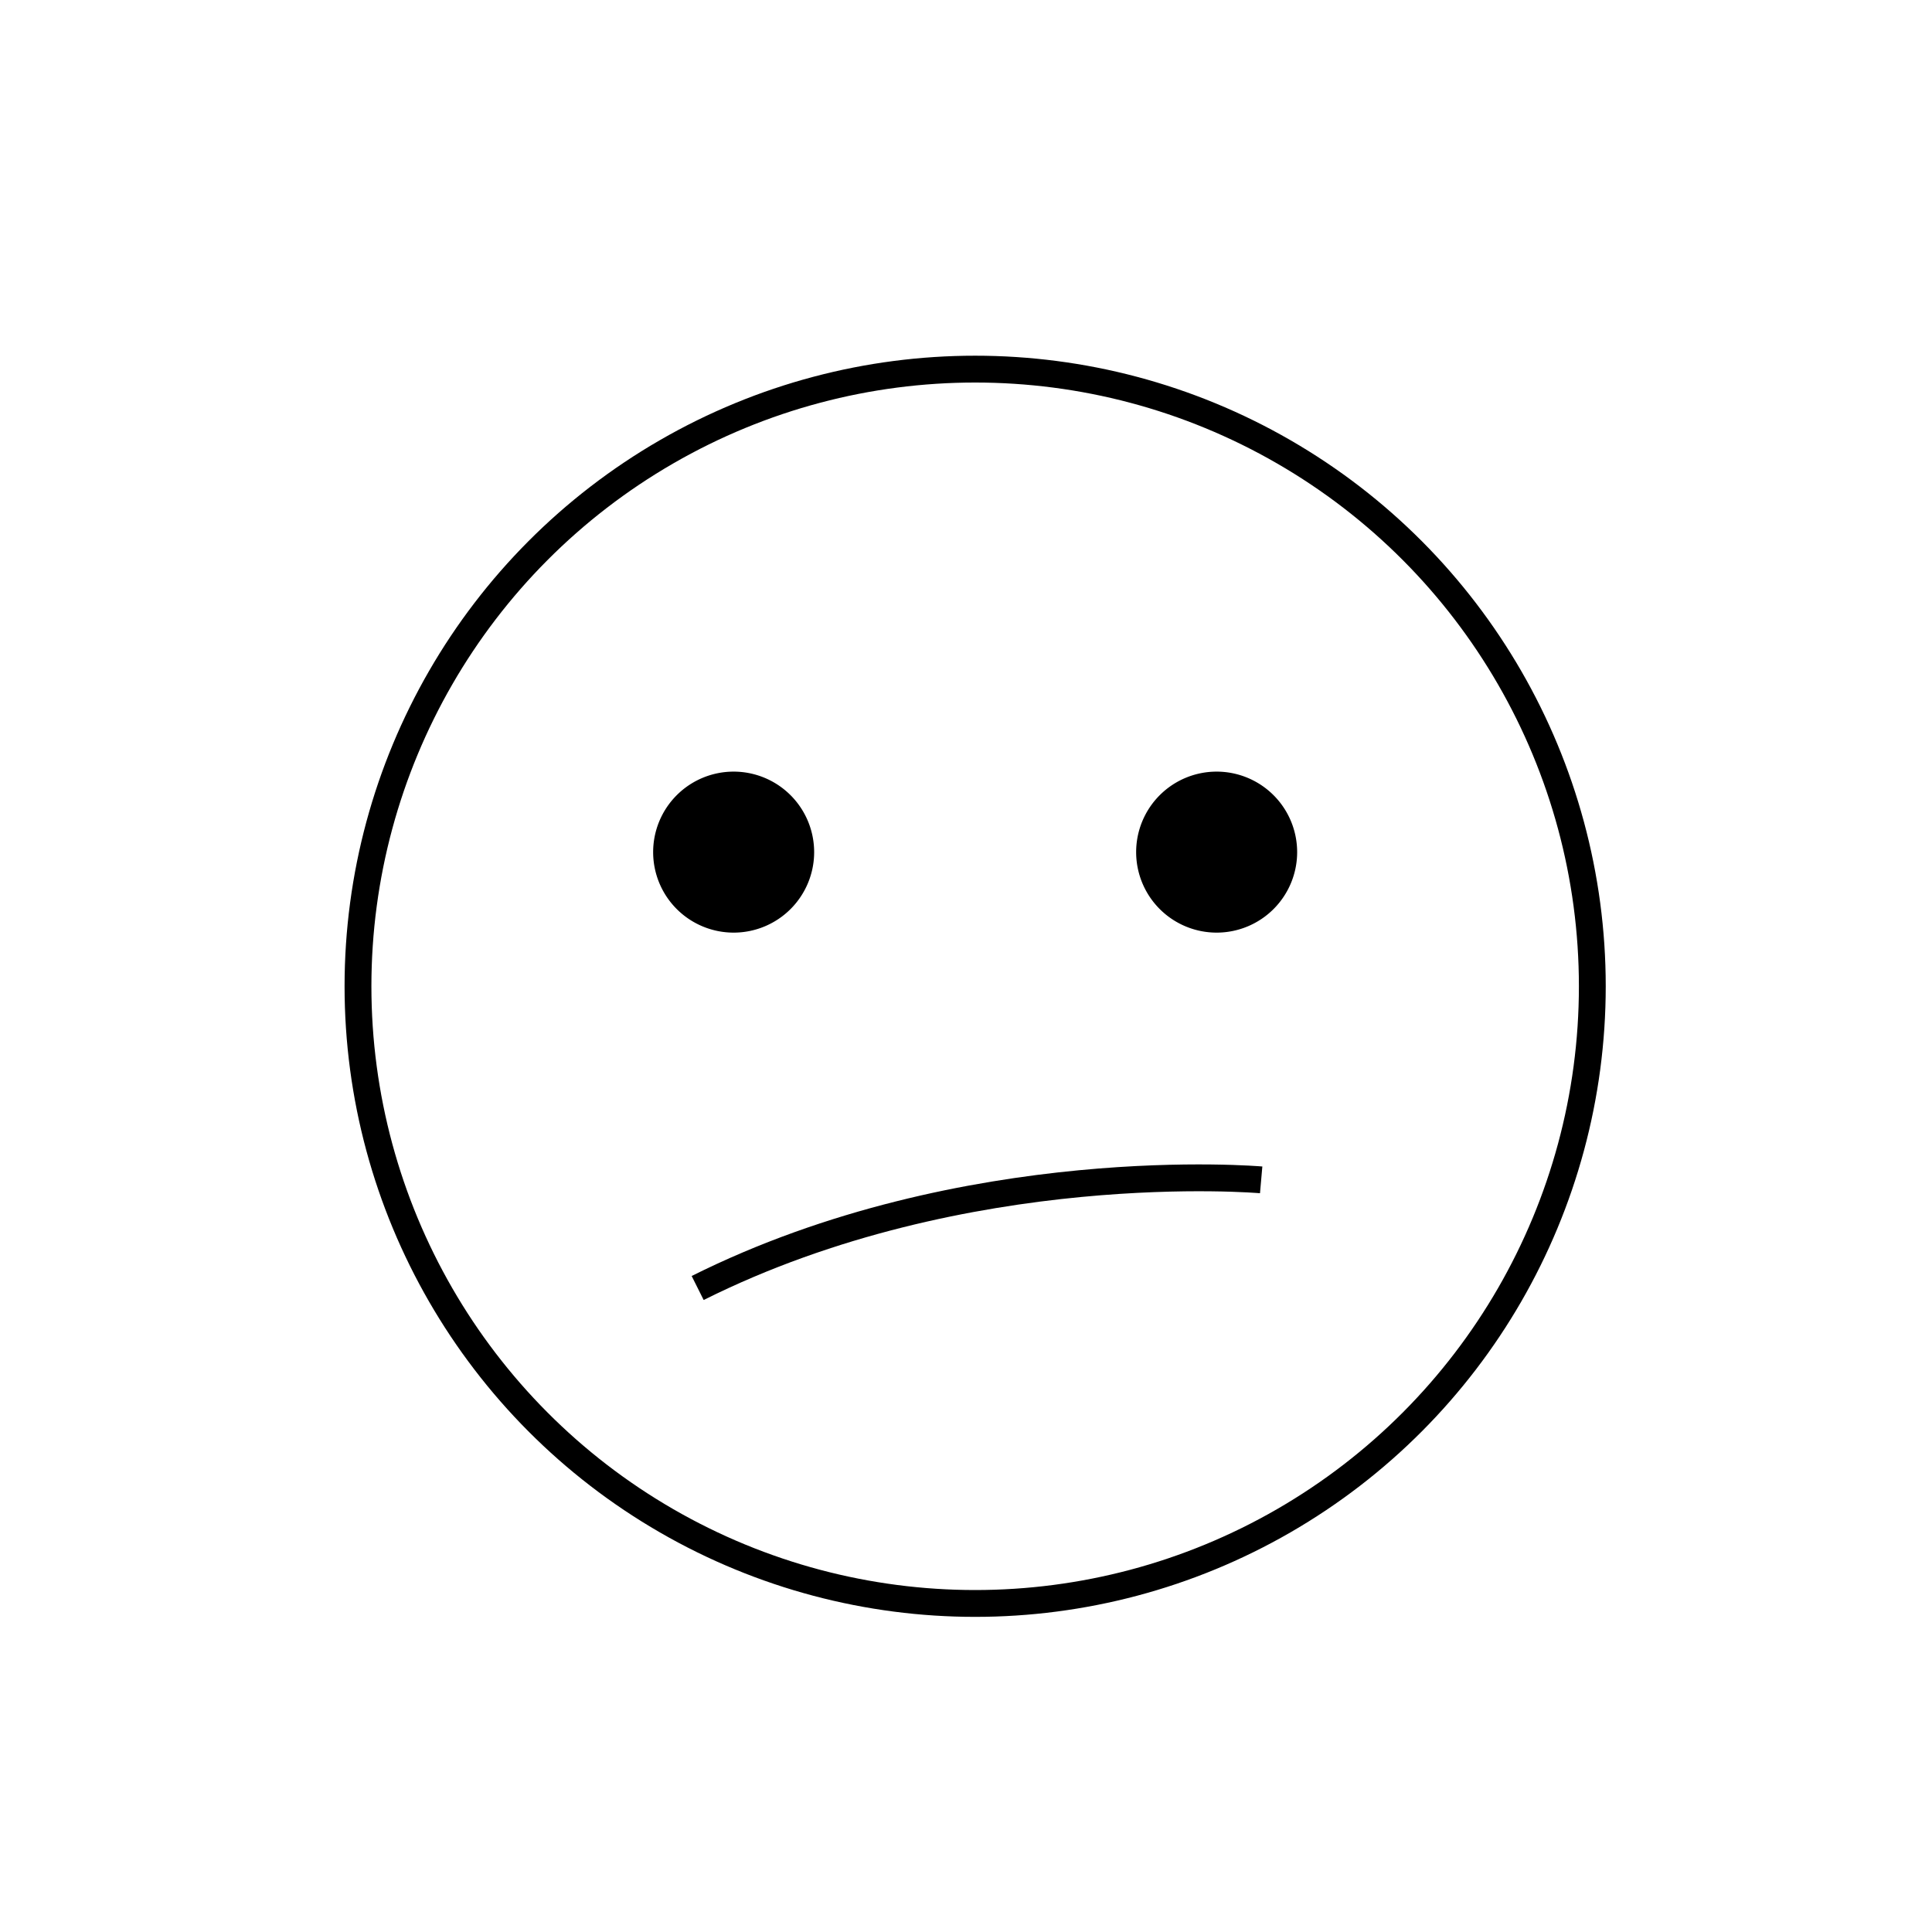 <svg id="emoji" viewBox="0 0 72 72" xmlns="http://www.w3.org/2000/svg" width="64" height="64">
  <g id="line">
    <circle cx="36.341" cy="36.756" r="23" fill="none" stroke="#000" strokeLinecap="round" strokeLinejoin="round" strokeWidth="2"/>
    <path d="M30.341,31.756a3,3,0,1,1-3-3,3.001,3.001,0,0,1,3,3"/>
    <path d="M48.341,31.756a3,3,0,1,1-3-3,3.001,3.001,0,0,1,3,3"/>
    <path fill="none" stroke="#000" strokeLinecap="round" strokeLinejoin="round" strokeWidth="2" d="M26,48c10-5,21-4.03,21-4.03"/>
  </g>
</svg>

